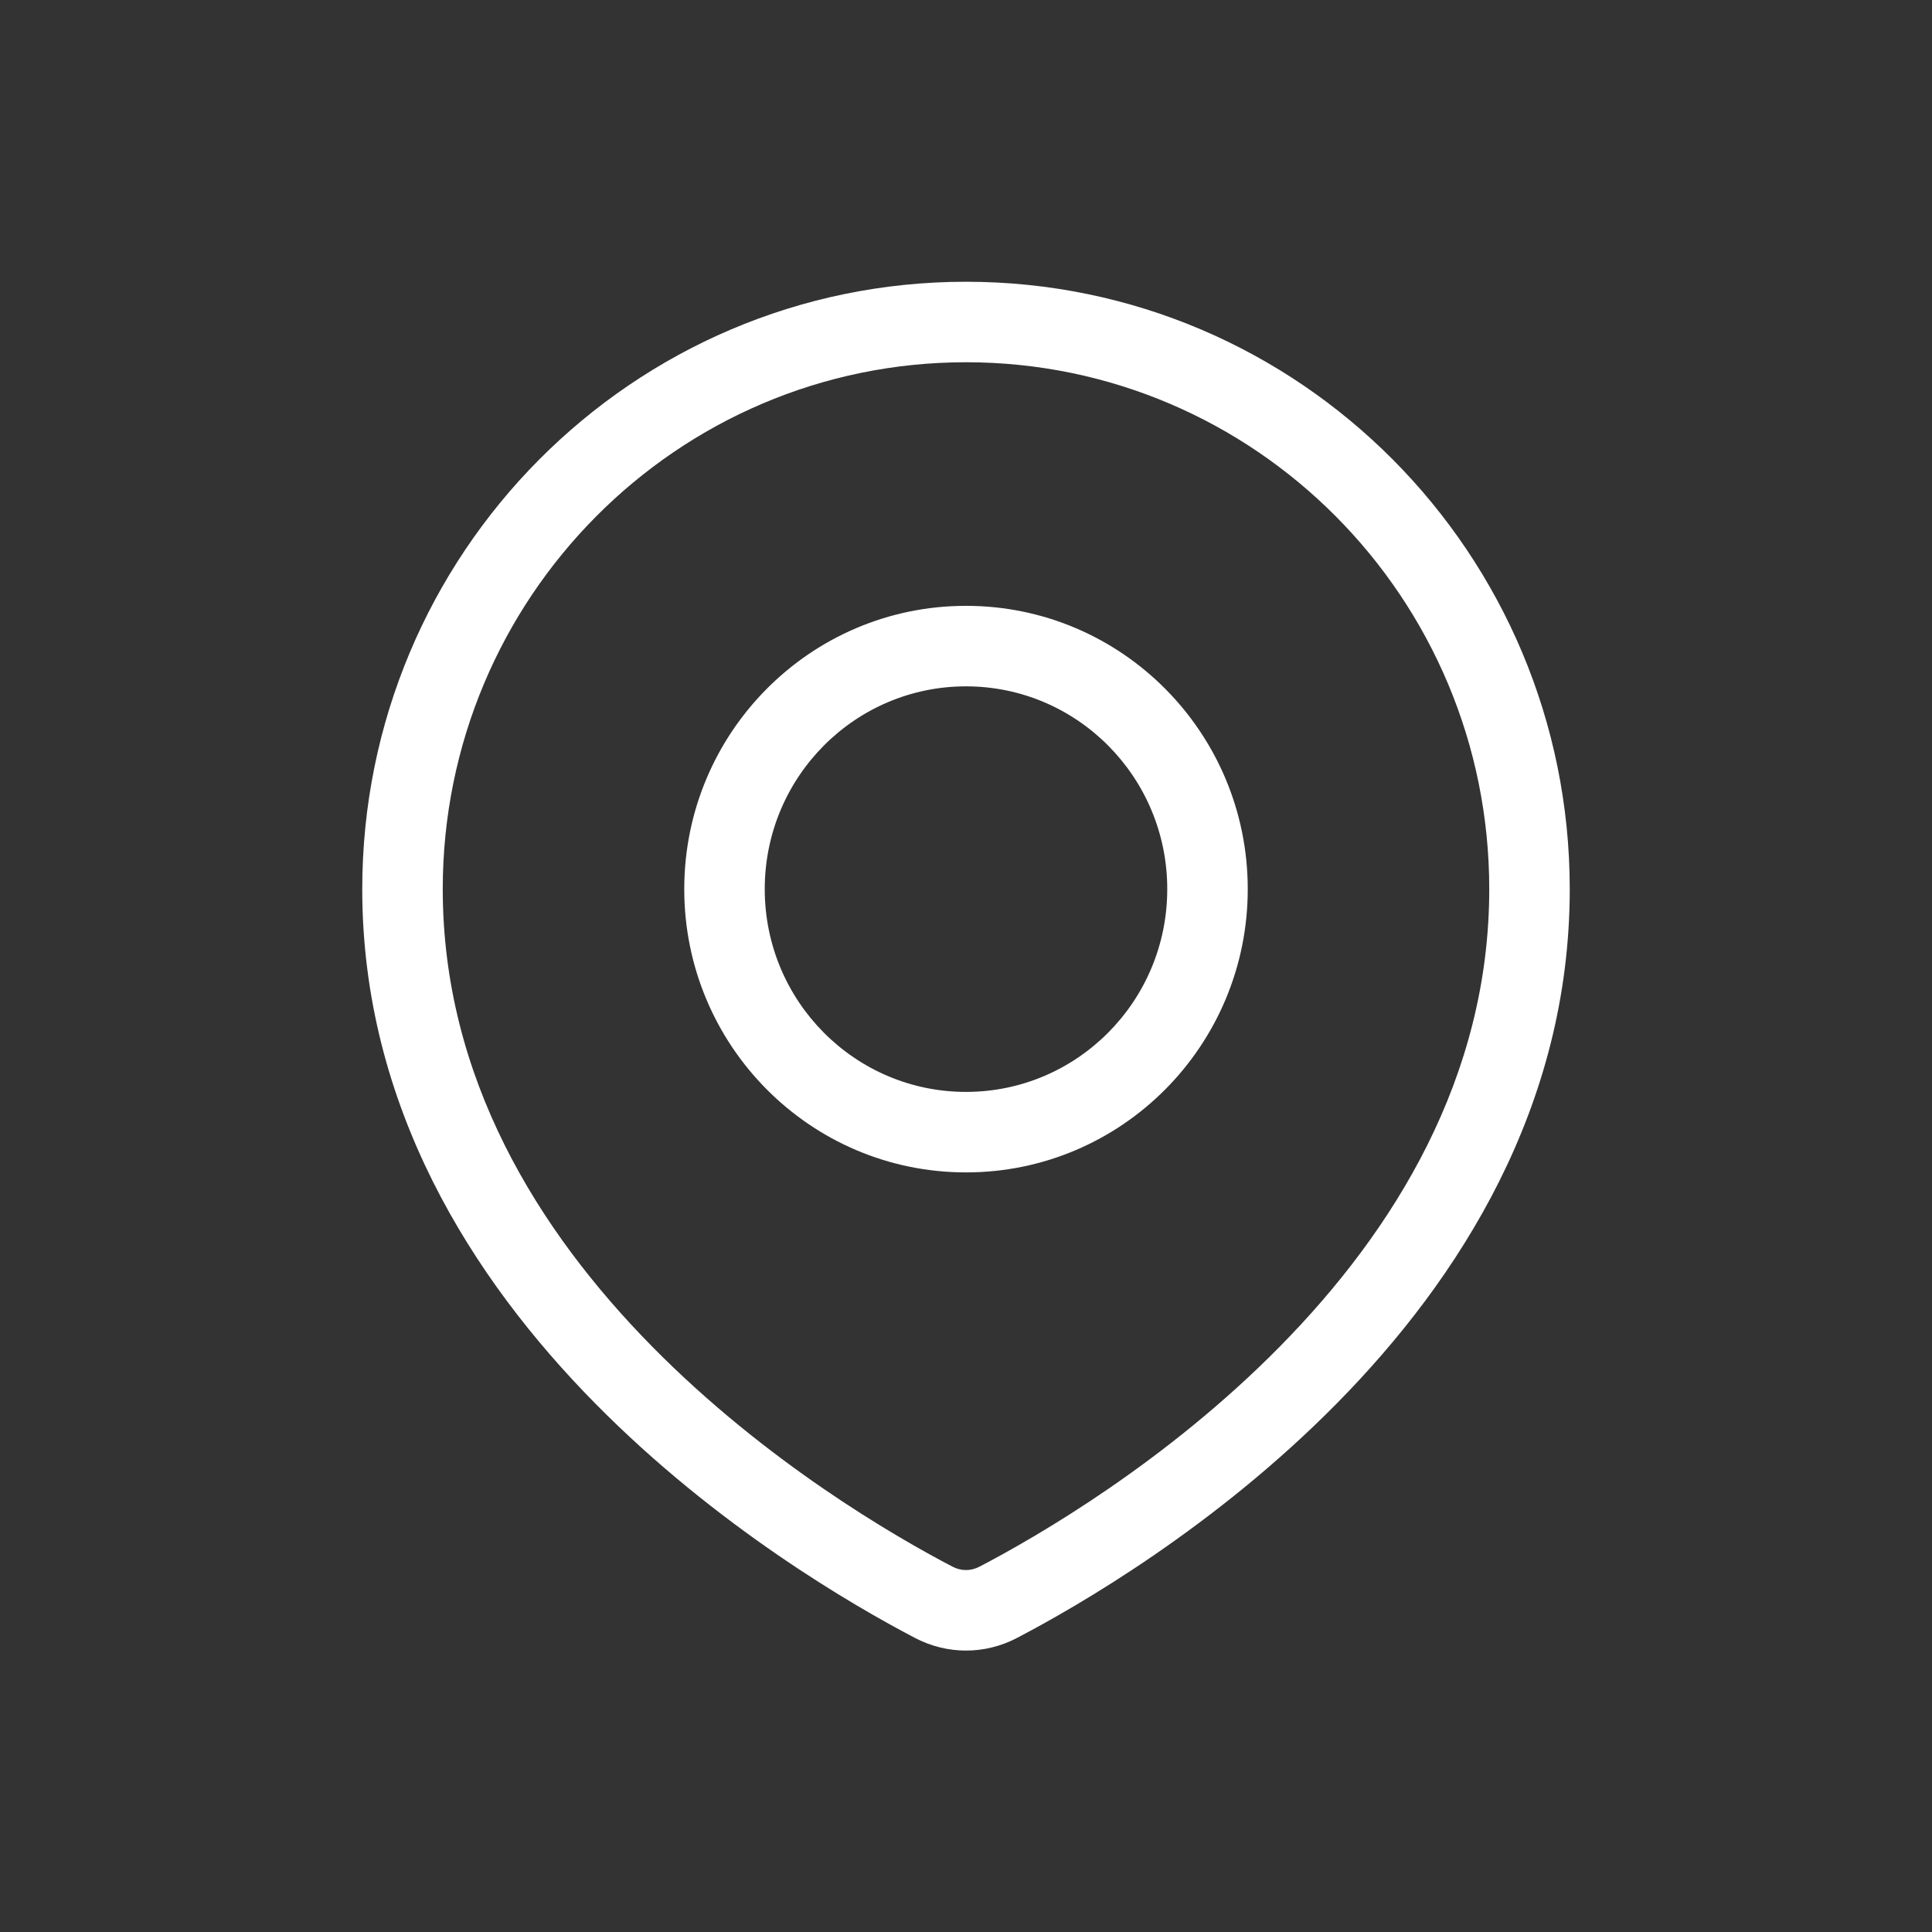<svg width="24" height="24" viewBox="0 0 24 24" fill="none" xmlns="http://www.w3.org/2000/svg">
<rect x="0" y="0" width="24" height="24" fill="#333333" stroke="none"/>
<g id="Icon/24/Map">
<path id="Subtract" d="M12.4 19.904L12.169 19.461L12.4 19.904ZM11.6 19.904L11.831 19.461L11.6 19.904ZM18.5 11.045C18.5 13.388 17.314 15.29 15.901 16.725C14.488 18.16 12.889 19.085 12.169 19.461L12.632 20.348C13.397 19.948 15.098 18.966 16.613 17.427C18.129 15.888 19.5 13.748 19.5 11.045H18.5ZM12 4.5C15.587 4.5 18.5 7.427 18.5 11.045H19.5C19.5 6.881 16.145 3.5 12 3.5V4.5ZM5.5 11.045C5.5 7.427 8.413 4.5 12 4.5V3.5C7.855 3.5 4.5 6.881 4.5 11.045H5.5ZM11.831 19.461C11.111 19.085 9.512 18.16 8.099 16.725C6.686 15.29 5.5 13.388 5.5 11.045H4.5C4.5 13.748 5.871 15.888 7.387 17.427C8.902 18.966 10.603 19.948 11.368 20.348L11.831 19.461ZM12.169 19.461C12.06 19.518 11.94 19.518 11.831 19.461L11.368 20.348C11.767 20.556 12.233 20.556 12.632 20.348L12.169 19.461ZM14.5 11.045C14.5 12.439 13.378 13.564 12 13.564V14.564C13.936 14.564 15.5 12.986 15.5 11.045H14.5ZM12 8.526C13.378 8.526 14.5 9.651 14.5 11.045H15.5C15.5 9.104 13.936 7.526 12 7.526V8.526ZM9.5 11.045C9.5 9.651 10.622 8.526 12 8.526V7.526C10.064 7.526 8.5 9.104 8.5 11.045H9.5ZM12 13.564C10.622 13.564 9.5 12.439 9.5 11.045H8.5C8.5 12.986 10.064 14.564 12 14.564V13.564Z" fill="white"/>
</g>
</svg>
